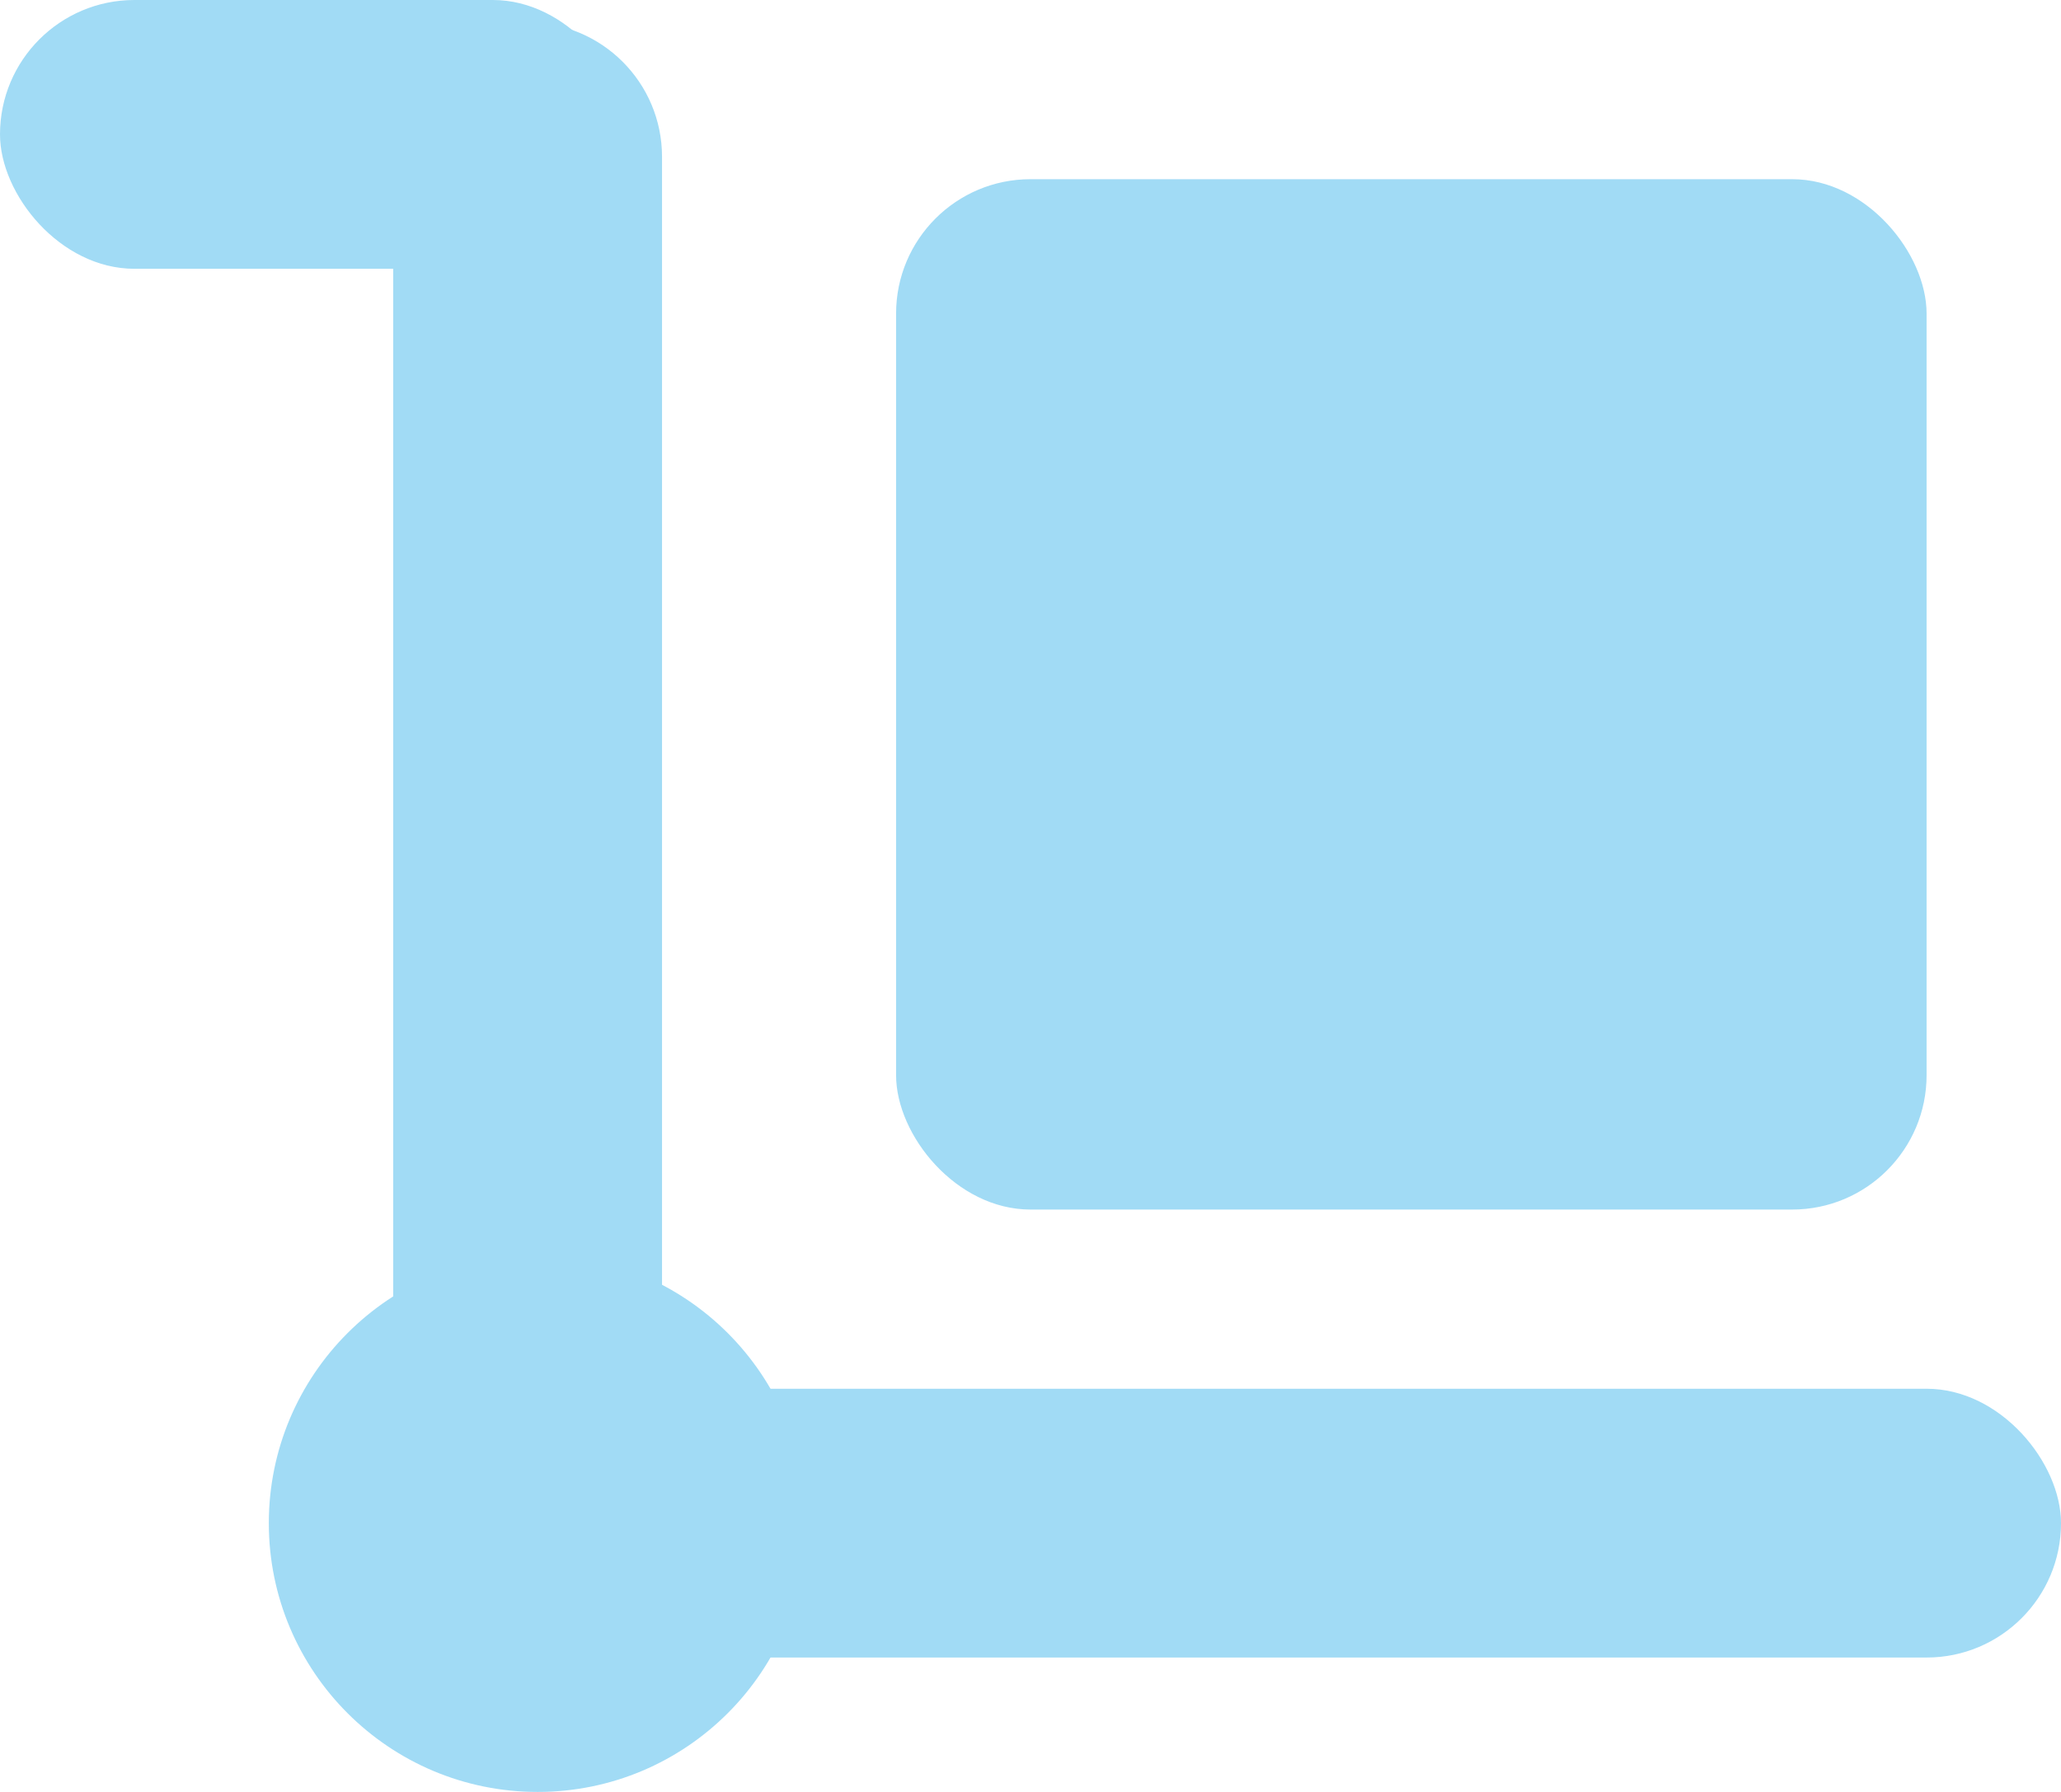 <svg xmlns="http://www.w3.org/2000/svg" width="46" height="40" viewBox="0 0 46 40"><g transform="translate(-1083 -632)"><rect width="35" height="6" rx="3" transform="translate(1094 663)" fill="#a1dbf5"/><circle cx="6" cy="6" r="6" transform="translate(1089 660)" fill="#a1dbf5"/><rect width="34" height="6" rx="3" transform="translate(1091.776 666.5) rotate(-90)" fill="#a1dbf5"/><rect width="23" height="23" rx="3" transform="translate(1103 636)" fill="#a1dbf5"/><rect width="14" height="6" rx="3" transform="translate(1083 632)" fill="#a1dbf5"/></g></svg>